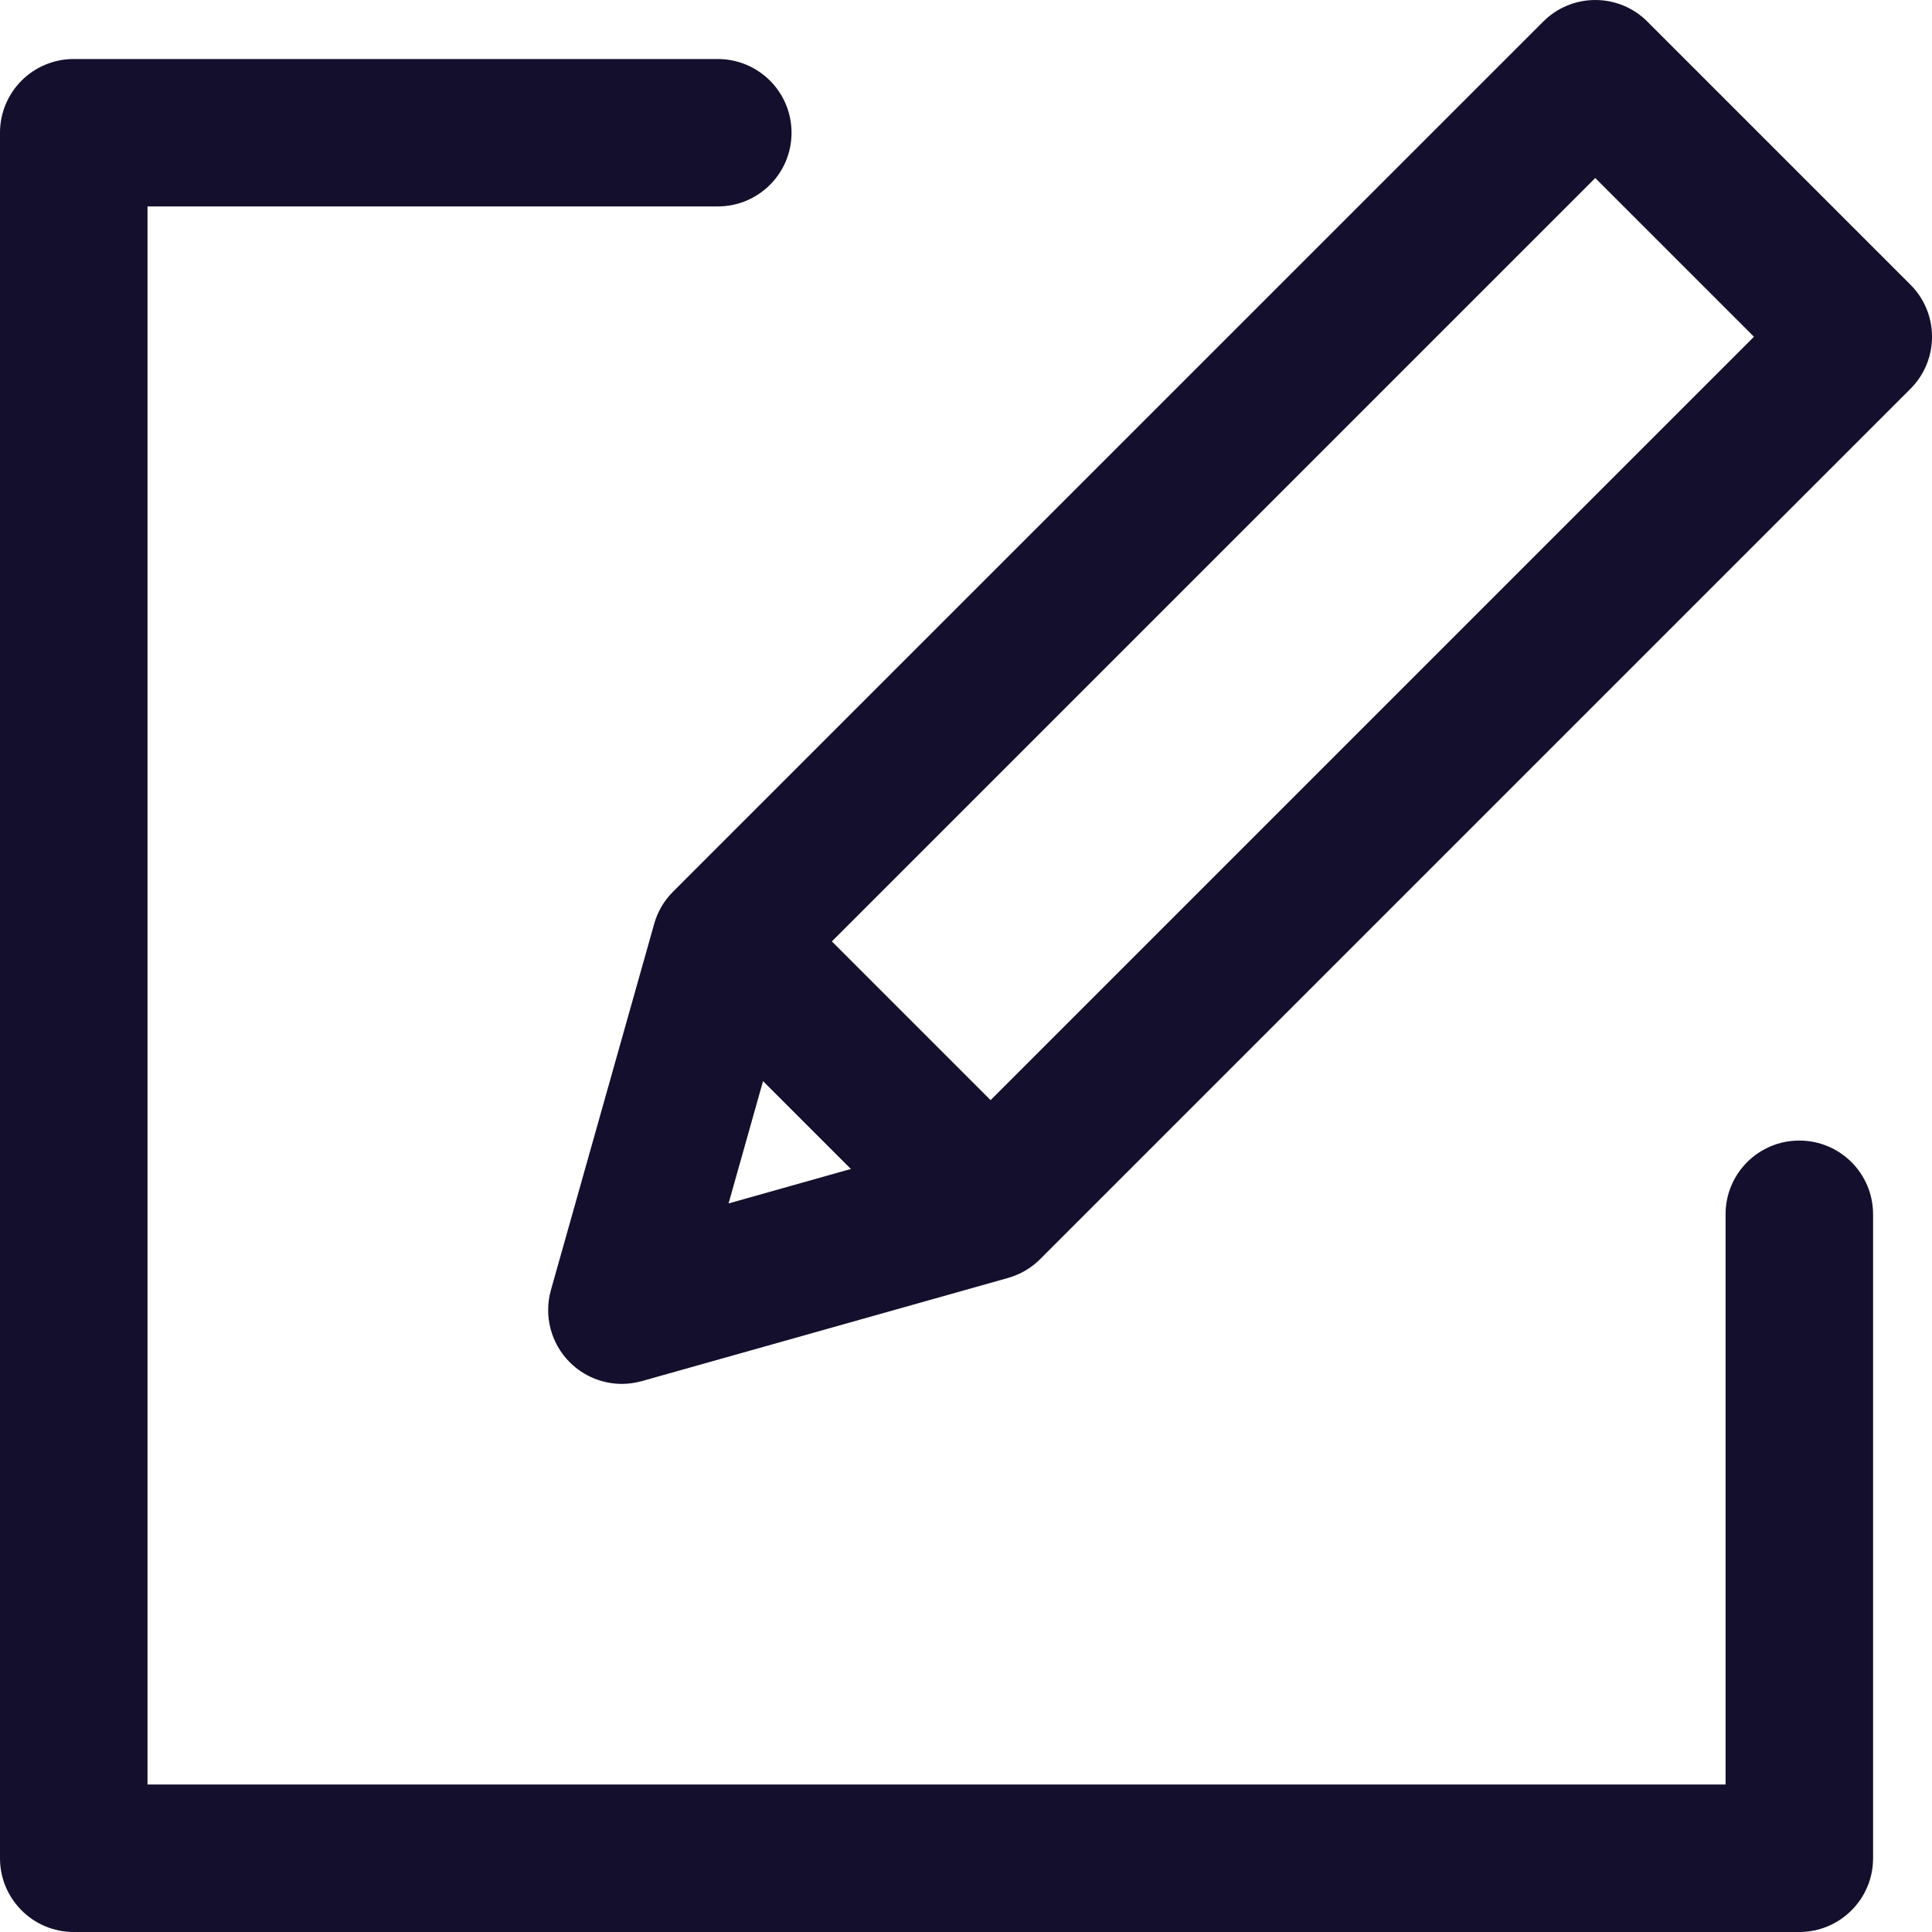 <svg width="20" height="20" viewBox="0 0 20 20" fill="none" xmlns="http://www.w3.org/2000/svg">
<path d="M18.626 11.807C18.205 11.807 17.863 12.148 17.863 12.57V18.473H1.527V2.137H7.43C7.852 2.137 8.194 1.796 8.194 1.374C8.194 0.952 7.852 0.611 7.43 0.611H0.763C0.342 0.611 0 0.952 0 1.374V19.237C0 19.658 0.342 20 0.763 20H18.626C19.048 20 19.39 19.658 19.39 19.237V12.57C19.39 12.148 19.048 11.807 18.626 11.807Z" fill="#140F2D"/>
<path d="M19.776 2.946L17.054 0.224C16.911 0.08 16.717 0 16.514 0C16.312 0 16.118 0.08 15.975 0.224L6.967 9.231C6.874 9.324 6.807 9.438 6.772 9.564L5.703 13.355C5.628 13.621 5.703 13.907 5.898 14.102C6.043 14.247 6.238 14.326 6.438 14.326C6.507 14.326 6.576 14.316 6.645 14.297L10.436 13.229C10.562 13.193 10.677 13.126 10.769 13.033L19.776 4.026C20.075 3.728 20.075 3.244 19.776 2.946ZM9.83 11.813L7.542 12.458L8.187 10.17L16.514 1.843L18.157 3.486L9.83 11.813Z" fill="#140F2D"/>
<path d="M8.071 9.205L6.991 10.284L9.714 13.007L10.793 11.927L8.071 9.205Z" fill="#140F2D"/>
</svg>
